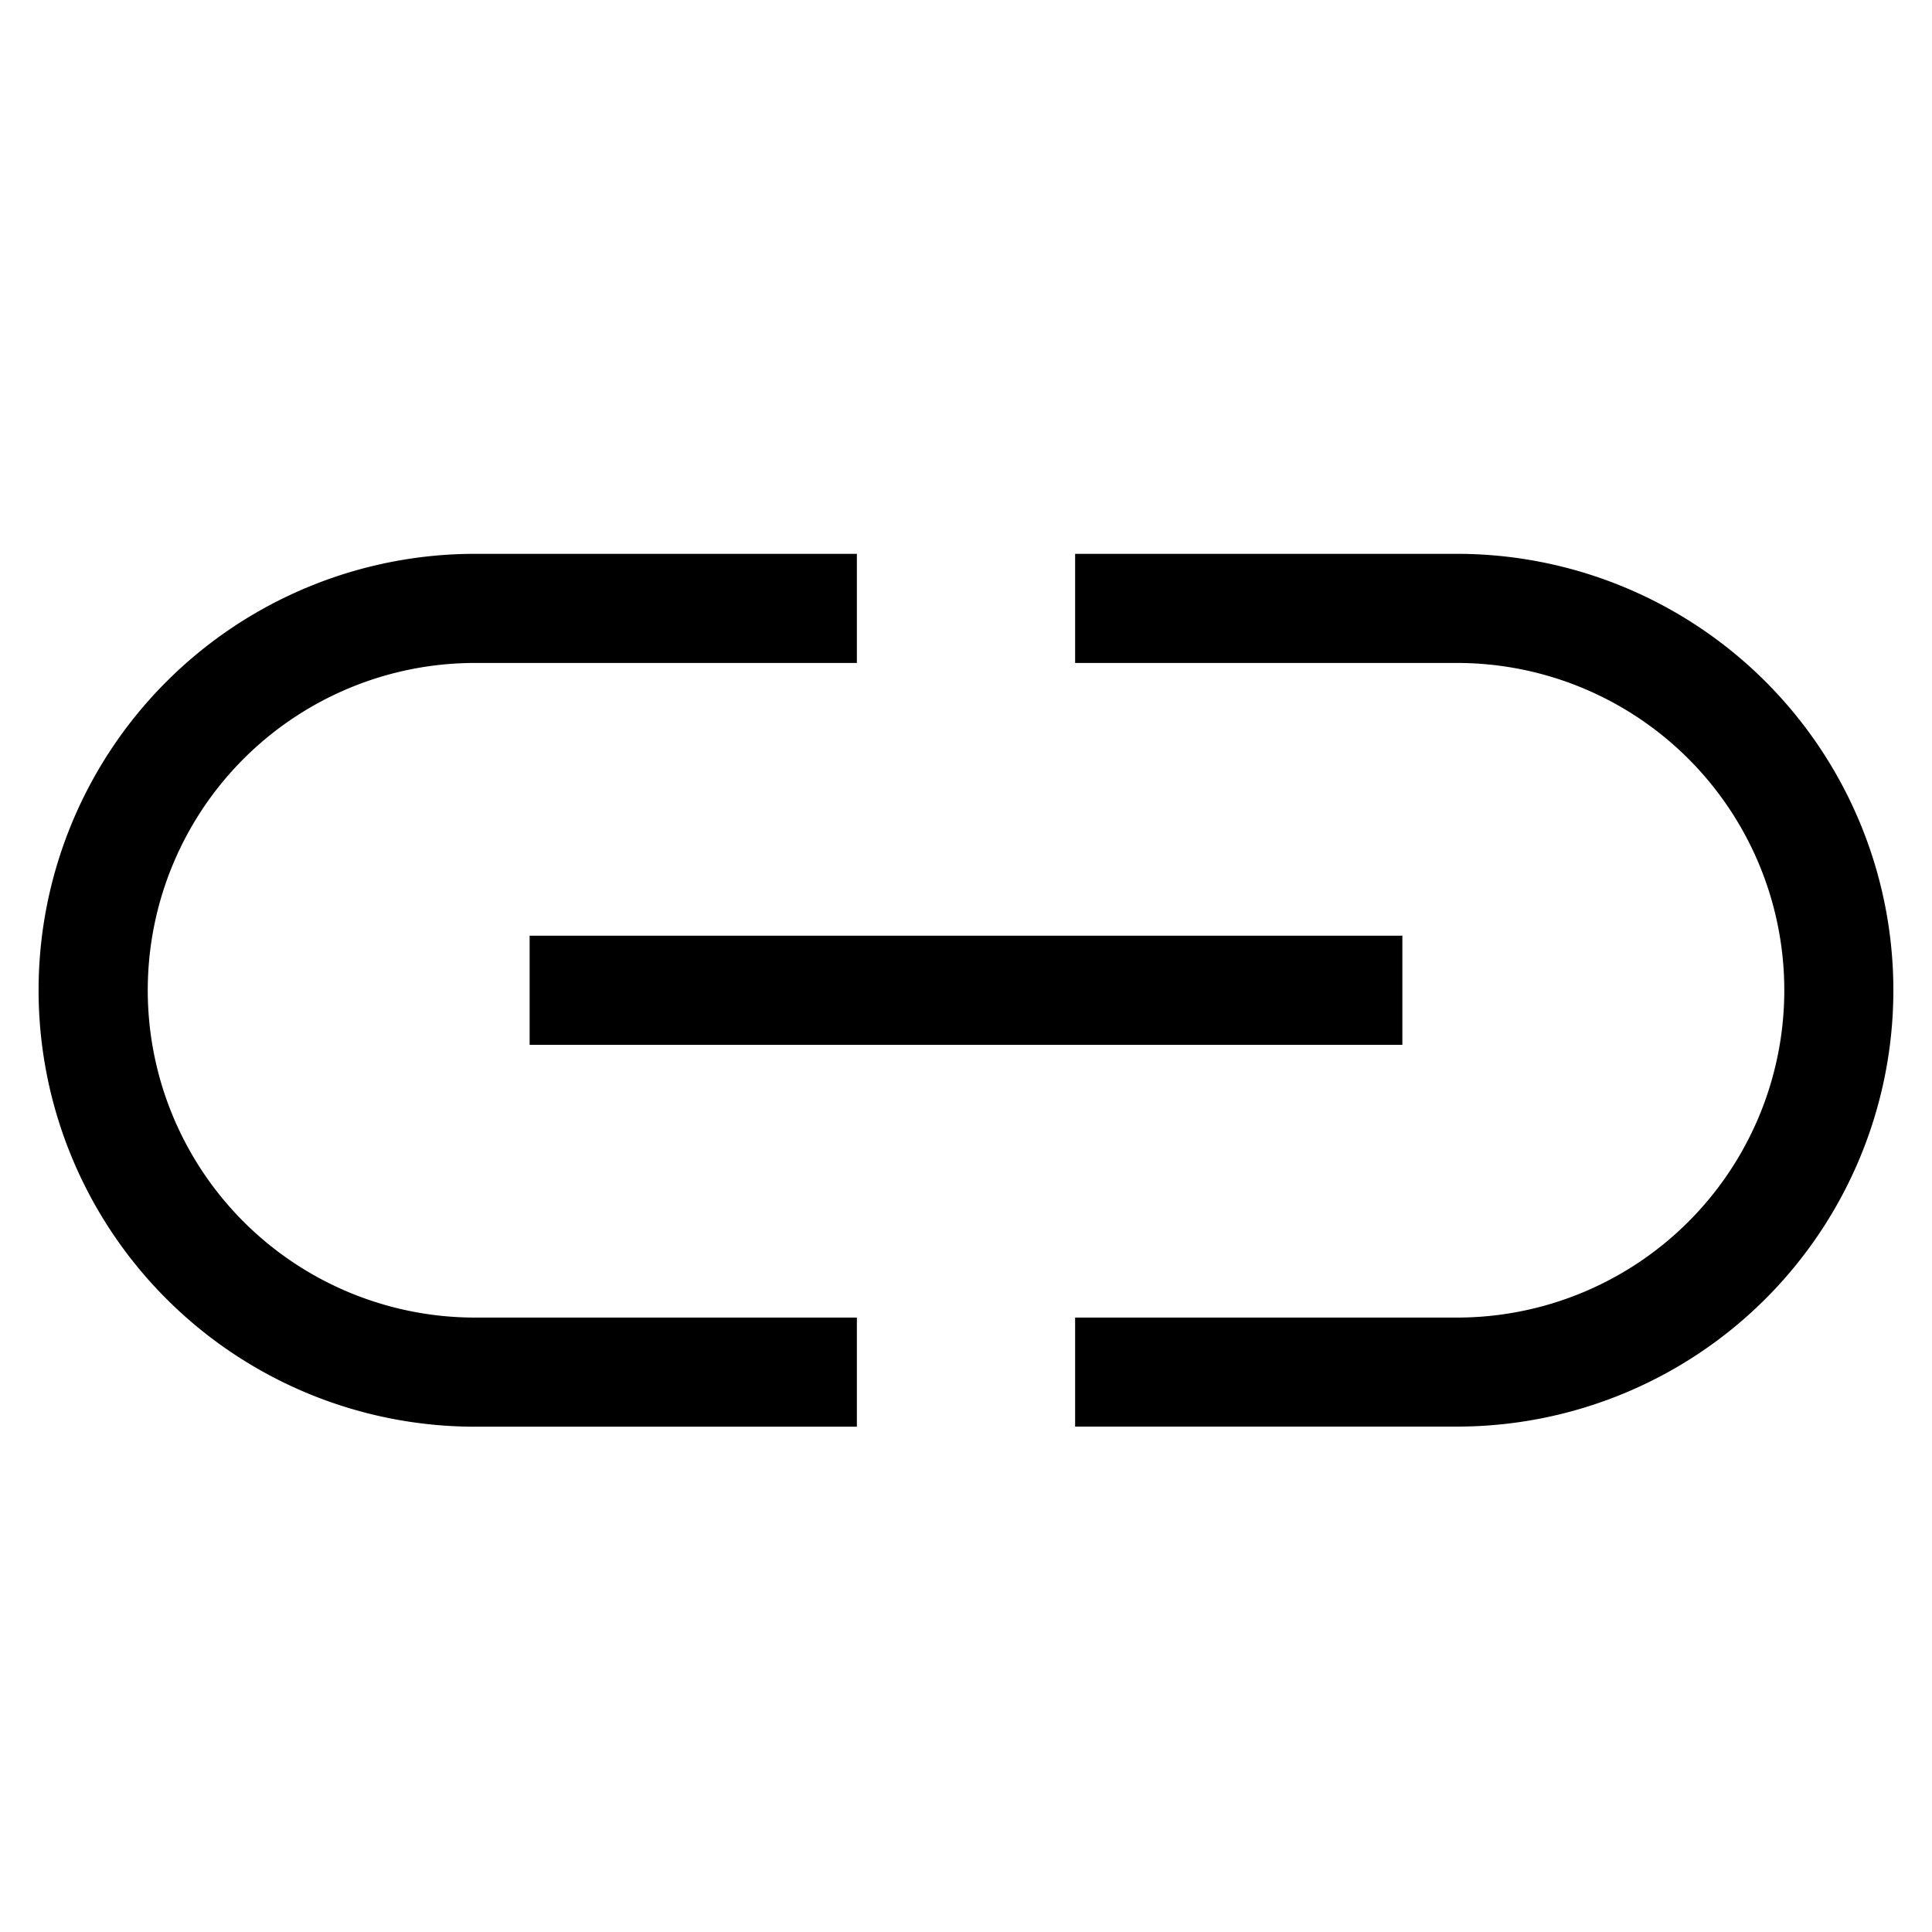 <svg class="icon" viewBox="0 0 1024 1024" xmlns="http://www.w3.org/2000/svg" width="128" height="128"><defs><style/></defs><path d="M78.316 524.834a173.452 173.452 0 0 0 173.451 173.507h202.397v57.835H251.767a231.287 231.287 0 1 1 0-462.63h202.397v57.836H251.767A173.452 173.452 0 0 0 78.316 524.834zm693.917-231.287a231.287 231.287 0 0 1 0 462.575H569.836V698.34h202.397a173.452 173.452 0 0 0 0-346.959H569.836v-57.835h202.397zm-491.52 202.397h462.574v57.835H280.713v-57.89z"/></svg>